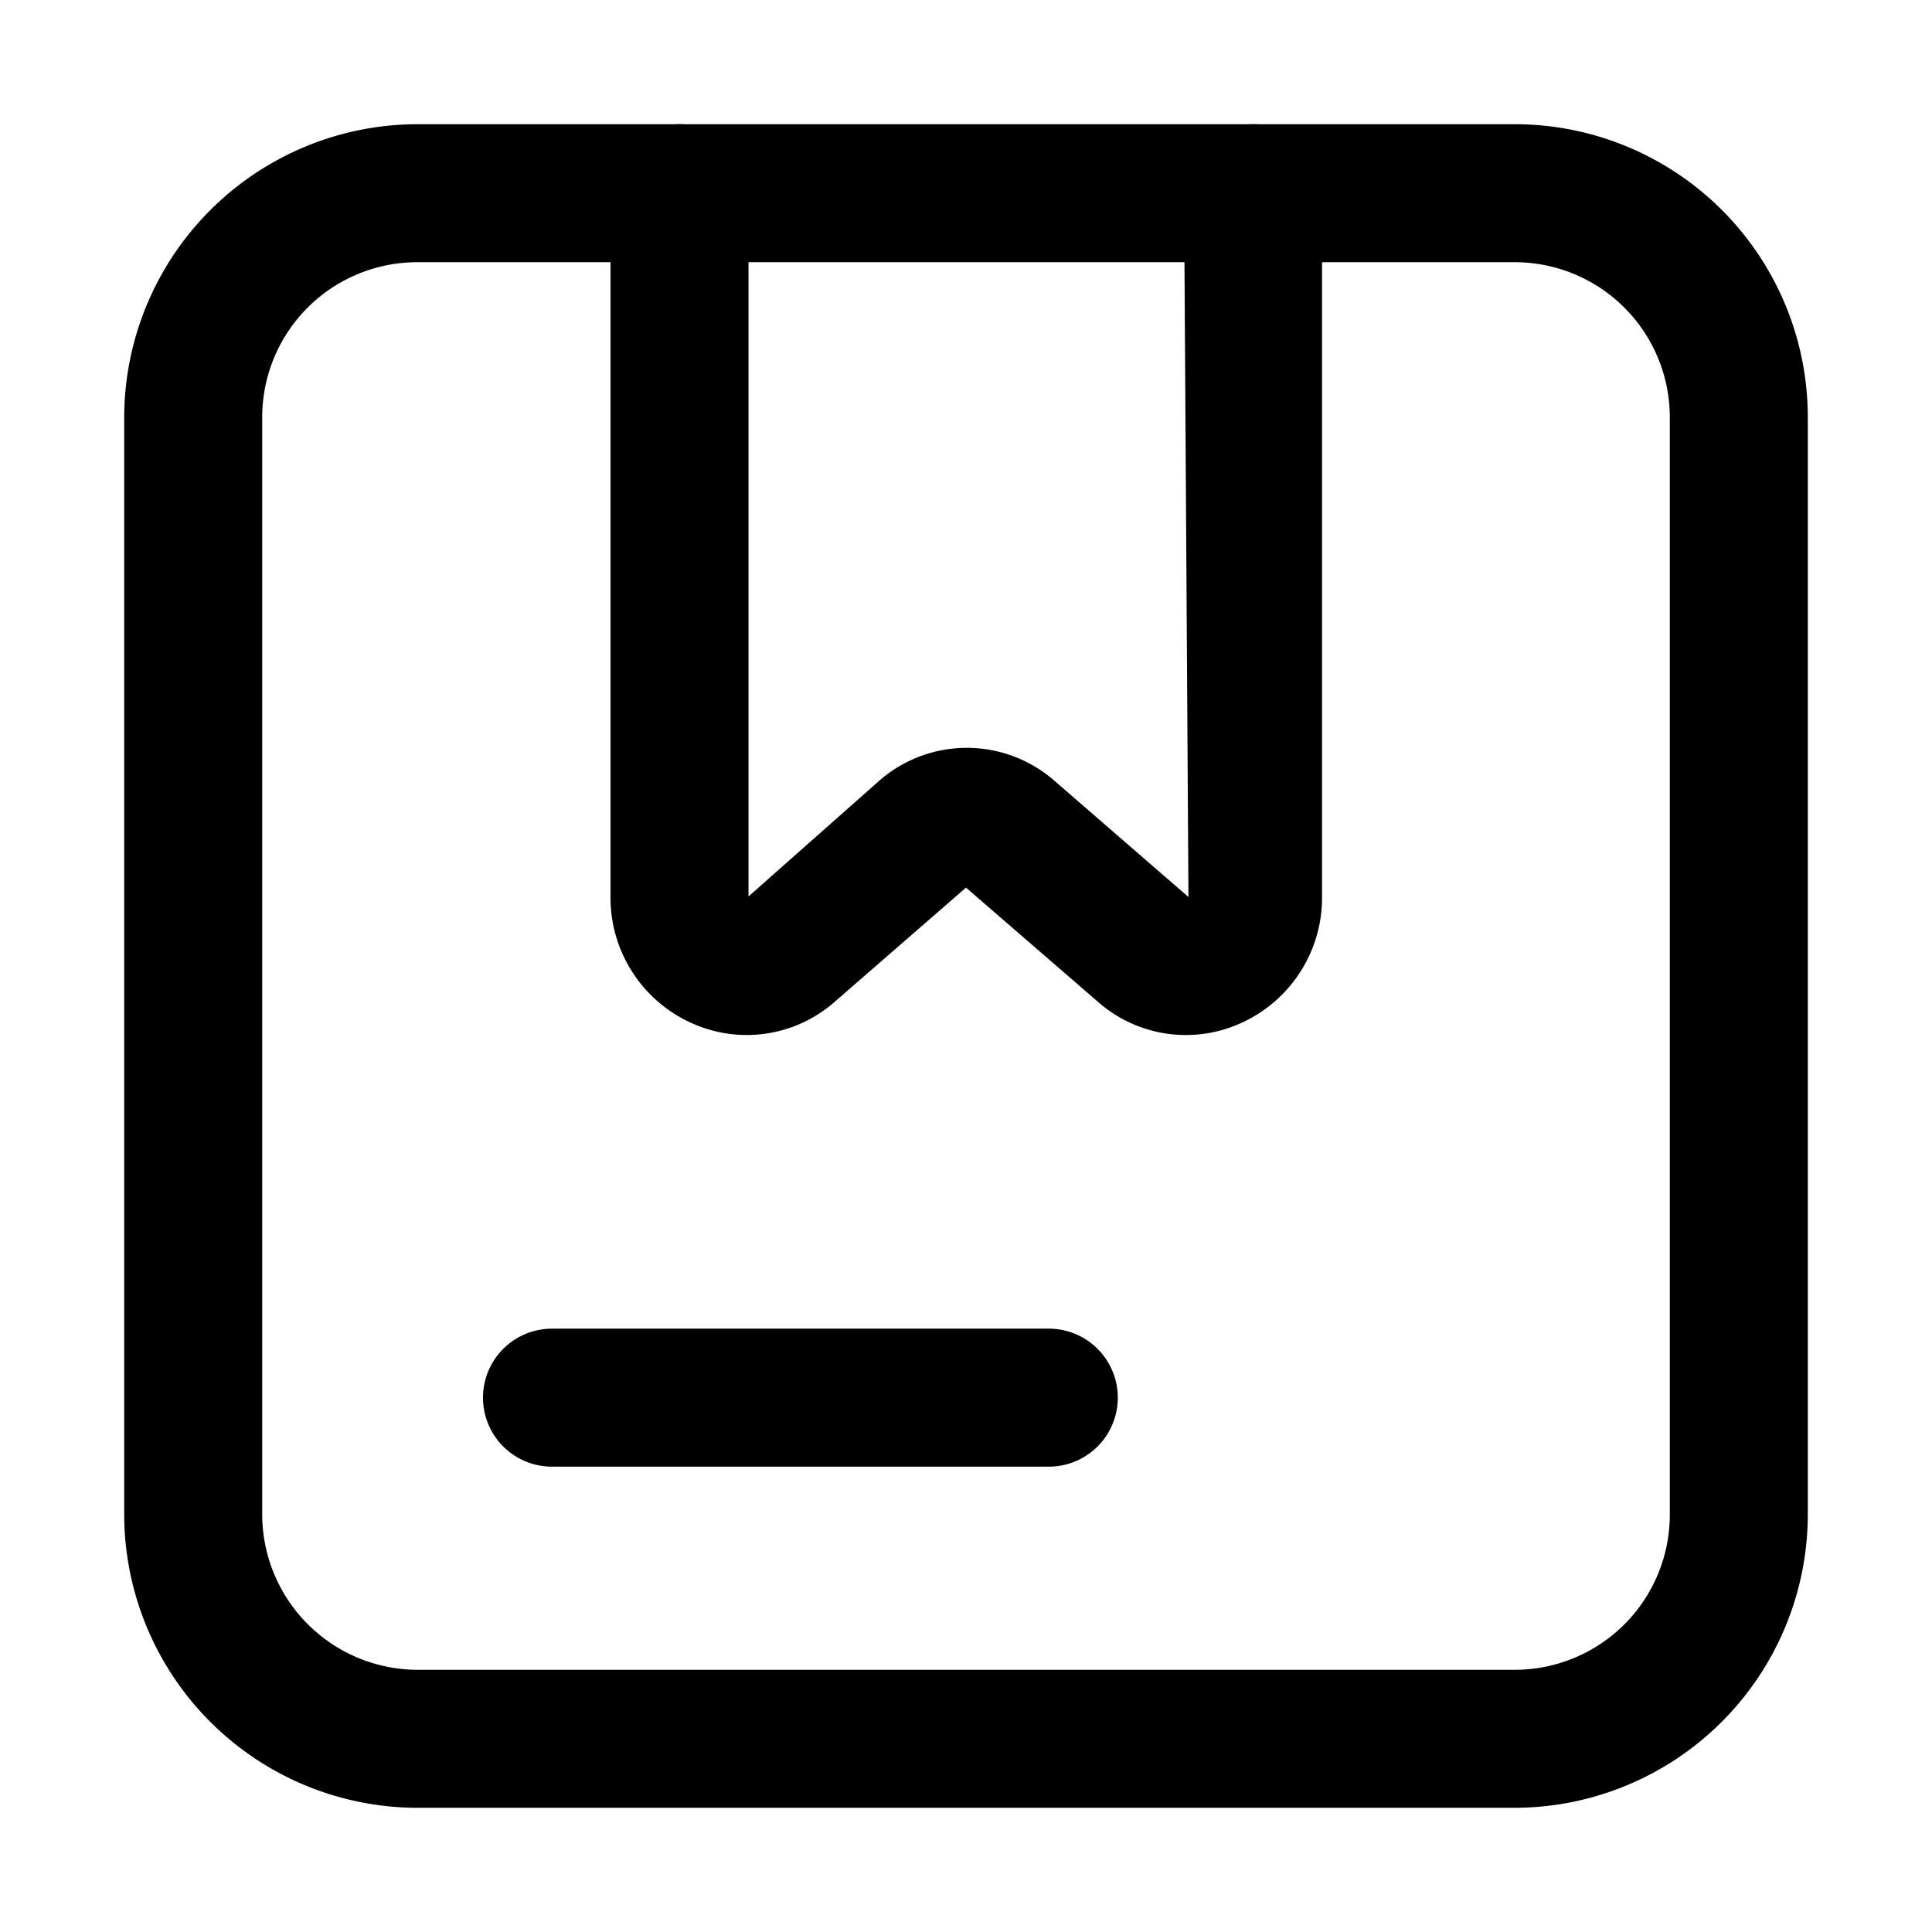 <svg xmlns="http://www.w3.org/2000/svg" viewBox="0 0 35 35" id="order">
  <path d="M27.44,32.75H7.57a5.32,5.32,0,0,1-5.32-5.32V7.56A5.32,5.32,0,0,1,7.57,2.25H27.44a5.31,5.31,0,0,1,5.31,5.31V27.43A5.32,5.32,0,0,1,27.44,32.75ZM7.57,4.75A2.81,2.81,0,0,0,4.75,7.56V27.43a2.82,2.82,0,0,0,2.82,2.82H27.44a2.81,2.81,0,0,0,2.81-2.82V7.56a2.81,2.81,0,0,0-2.81-2.81Z"></path>
  <path d="M13.52 18.75a2.42 2.42 0 0 1-1-.22 2.49 2.49 0 0 1-1.46-2.29V3.5a1.25 1.25 0 0 1 2.5 0V16.24l2.35-2.08a2.41 2.41 0 0 1 3.21 0l2.41 2.09L21.45 3.5a1.25 1.25 0 0 1 2.5 0V16.24a2.49 2.49 0 0 1-1.46 2.29 2.41 2.41 0 0 1-2.61-.39L17.5 16.08l-2.38 2.07A2.41 2.41 0 0 1 13.52 18.75zm3.94-2.7zm.09 0zM19 26.57h-9a1.25 1.25 0 1 1 0-2.5h9a1.25 1.25 0 0 1 0 2.5z"></path>
</svg>
